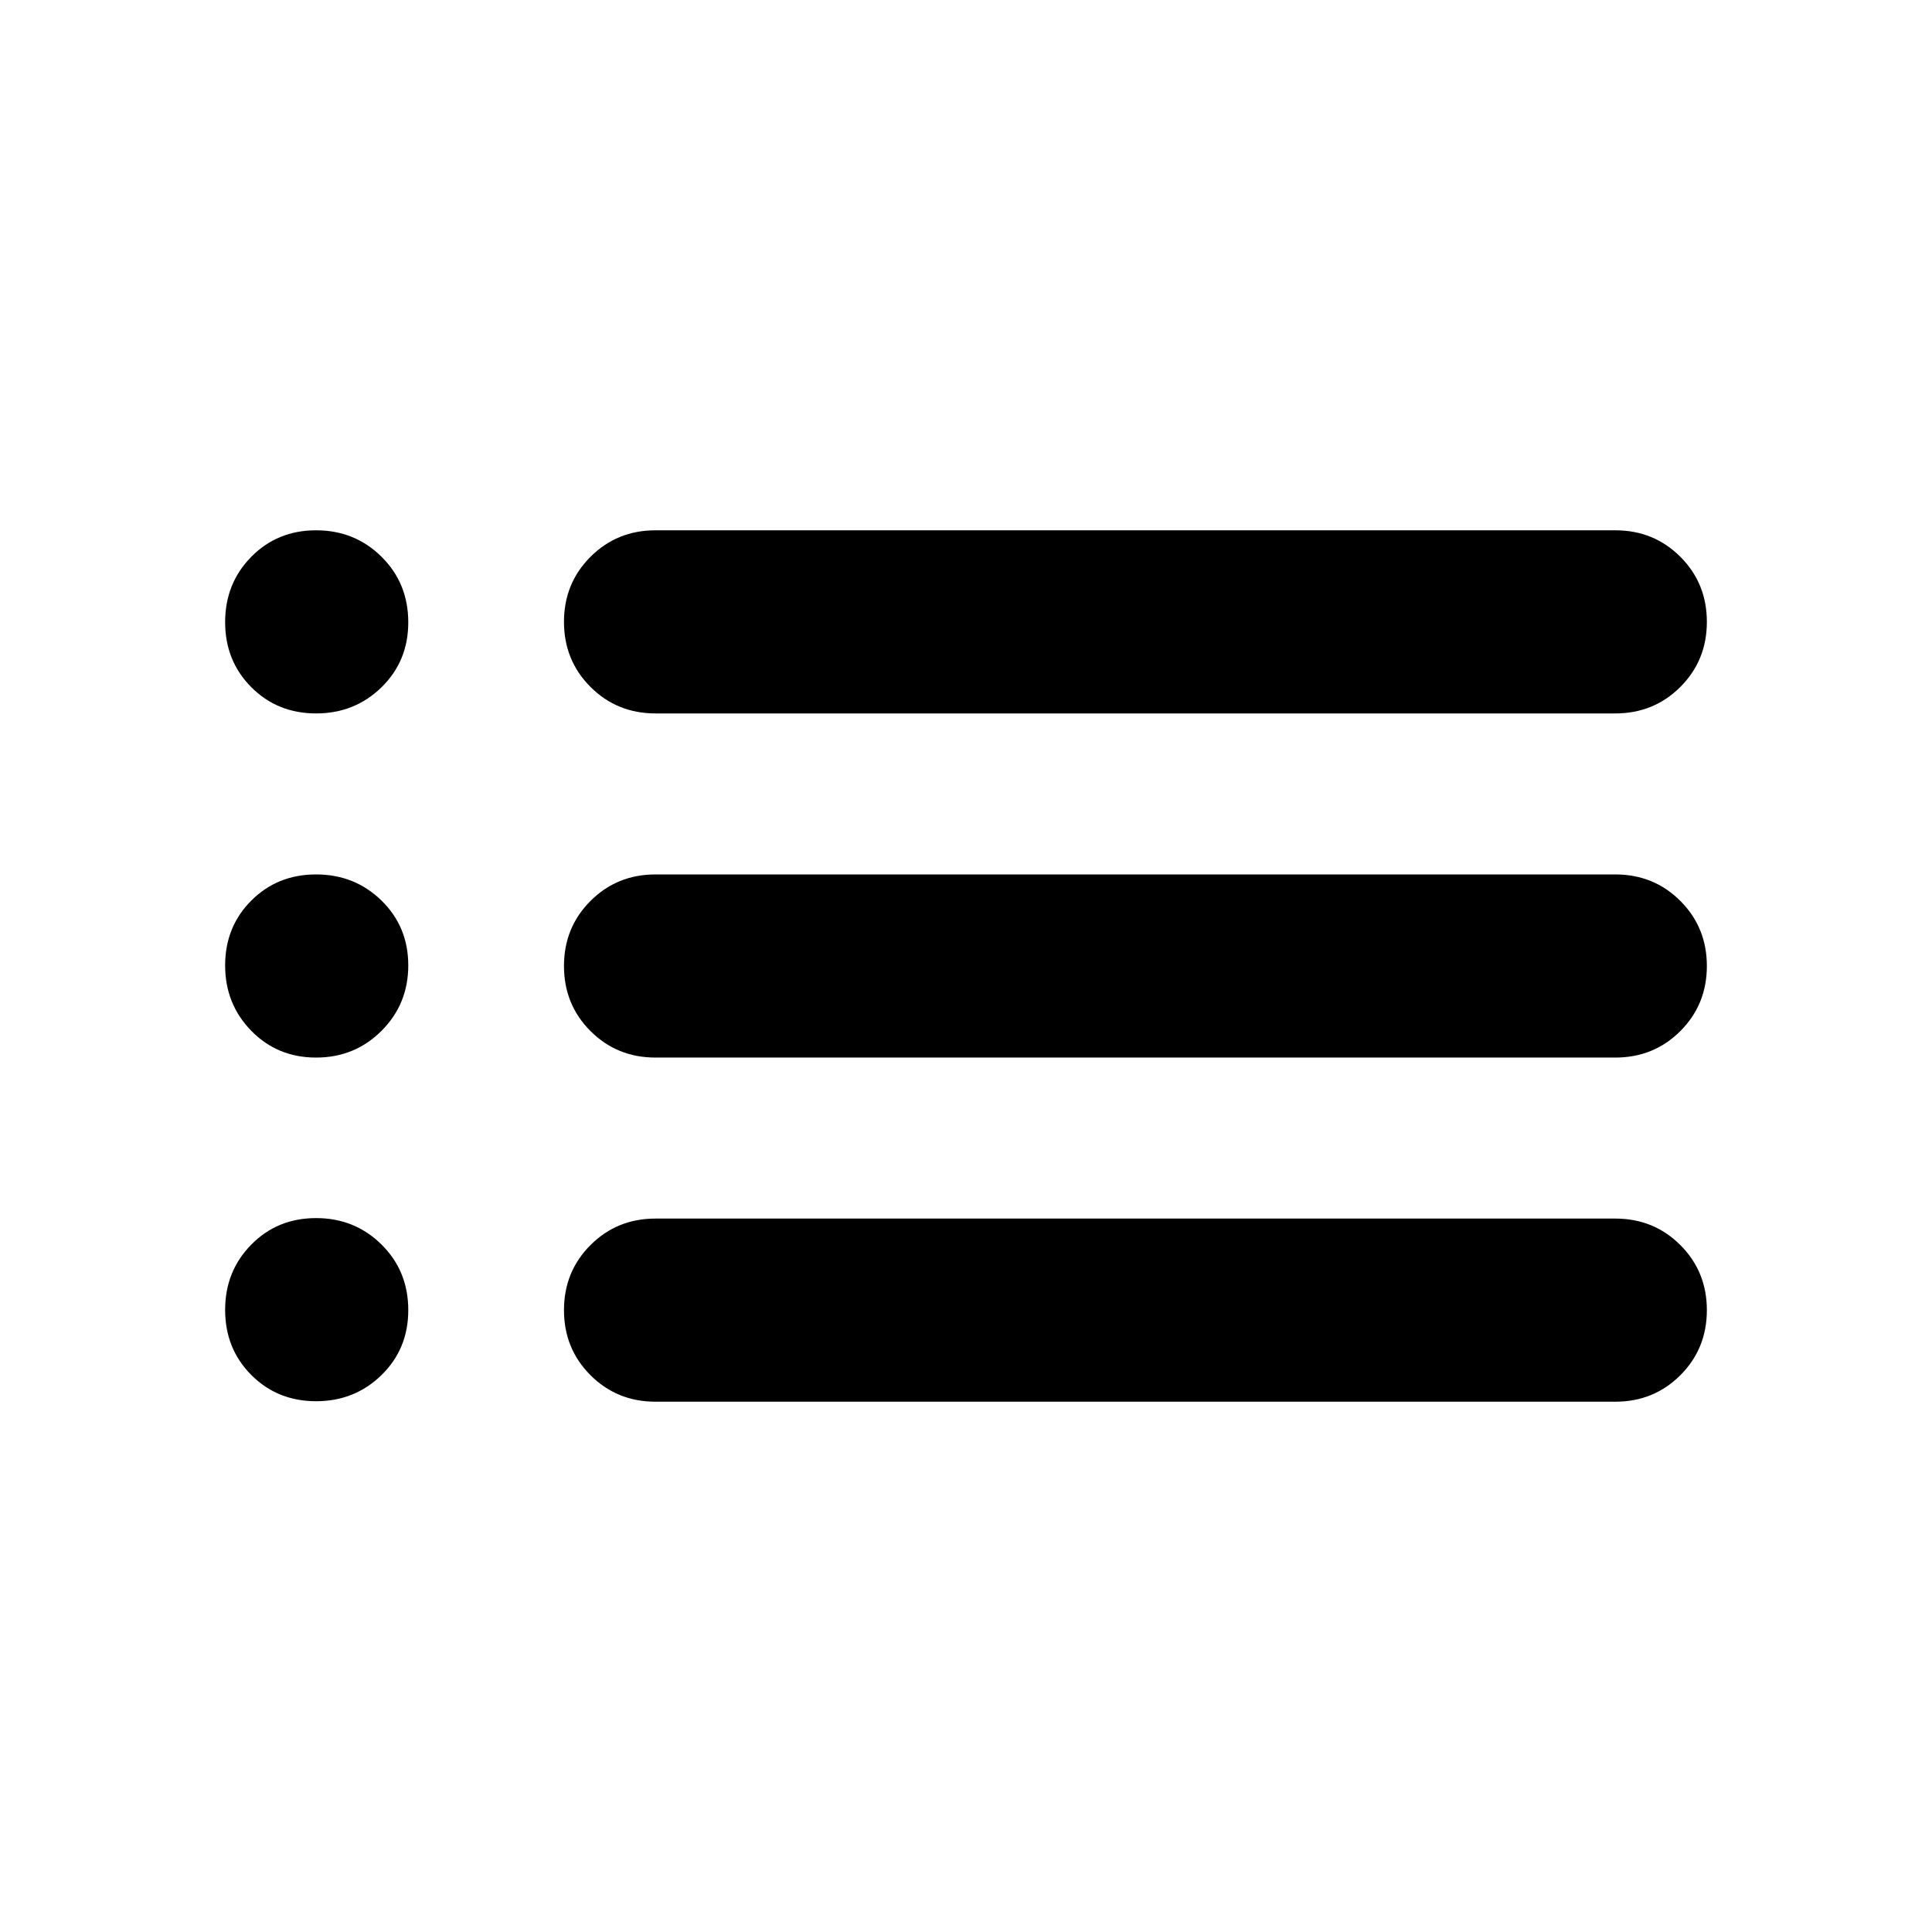 <svg xmlns="http://www.w3.org/2000/svg" height="24" viewBox="0 -960 960 960" width="24"><path d="M325.74-605.5q-19.15 0-32.33-13.17-13.17-13.18-13.17-32.33t13.17-32.33q13.18-13.17 32.33-13.17h476.89q19.15 0 32.33 13.17 13.17 13.18 13.17 32.33t-13.17 32.33q-13.18 13.17-32.33 13.17H325.74Zm0 171q-19.15 0-32.33-13.17-13.17-13.18-13.17-32.33t13.17-32.33q13.18-13.17 32.33-13.17h476.89q19.15 0 32.33 13.17 13.17 13.18 13.17 32.33t-13.17 32.33q-13.18 13.17-32.33 13.17H325.74Zm0 171q-19.15 0-32.33-13.17-13.17-13.18-13.17-32.33t13.17-32.33q13.18-13.17 32.33-13.17h476.89q19.15 0 32.33 13.17 13.17 13.18 13.17 32.33t-13.17 32.33q-13.18 13.17-32.33 13.17H325.74Zm-168.67-342q-19.21 0-32.2-13.04-13-13.05-13-32.33 0-19.28 13-32.46 12.99-13.17 32.2-13.17t32.51 13.15q13.29 13.15 13.29 32.59 0 19.23-13.29 32.25-13.3 13.01-32.51 13.01Zm0 171q-19.21 0-32.2-13.29-13-13.3-13-32.51 0-19.21 13-32.2 12.99-13 32.2-13t32.51 13q13.29 12.99 13.29 32.2t-13.29 32.51q-13.3 13.29-32.51 13.29Zm0 170.76q-19.21 0-32.2-13.04-13-13.05-13-32.33 0-19.28 13-32.46 12.99-13.17 32.2-13.17t32.51 13.15q13.29 13.15 13.29 32.59 0 19.24-13.29 32.25-13.3 13.01-32.51 13.01Z"/></svg>